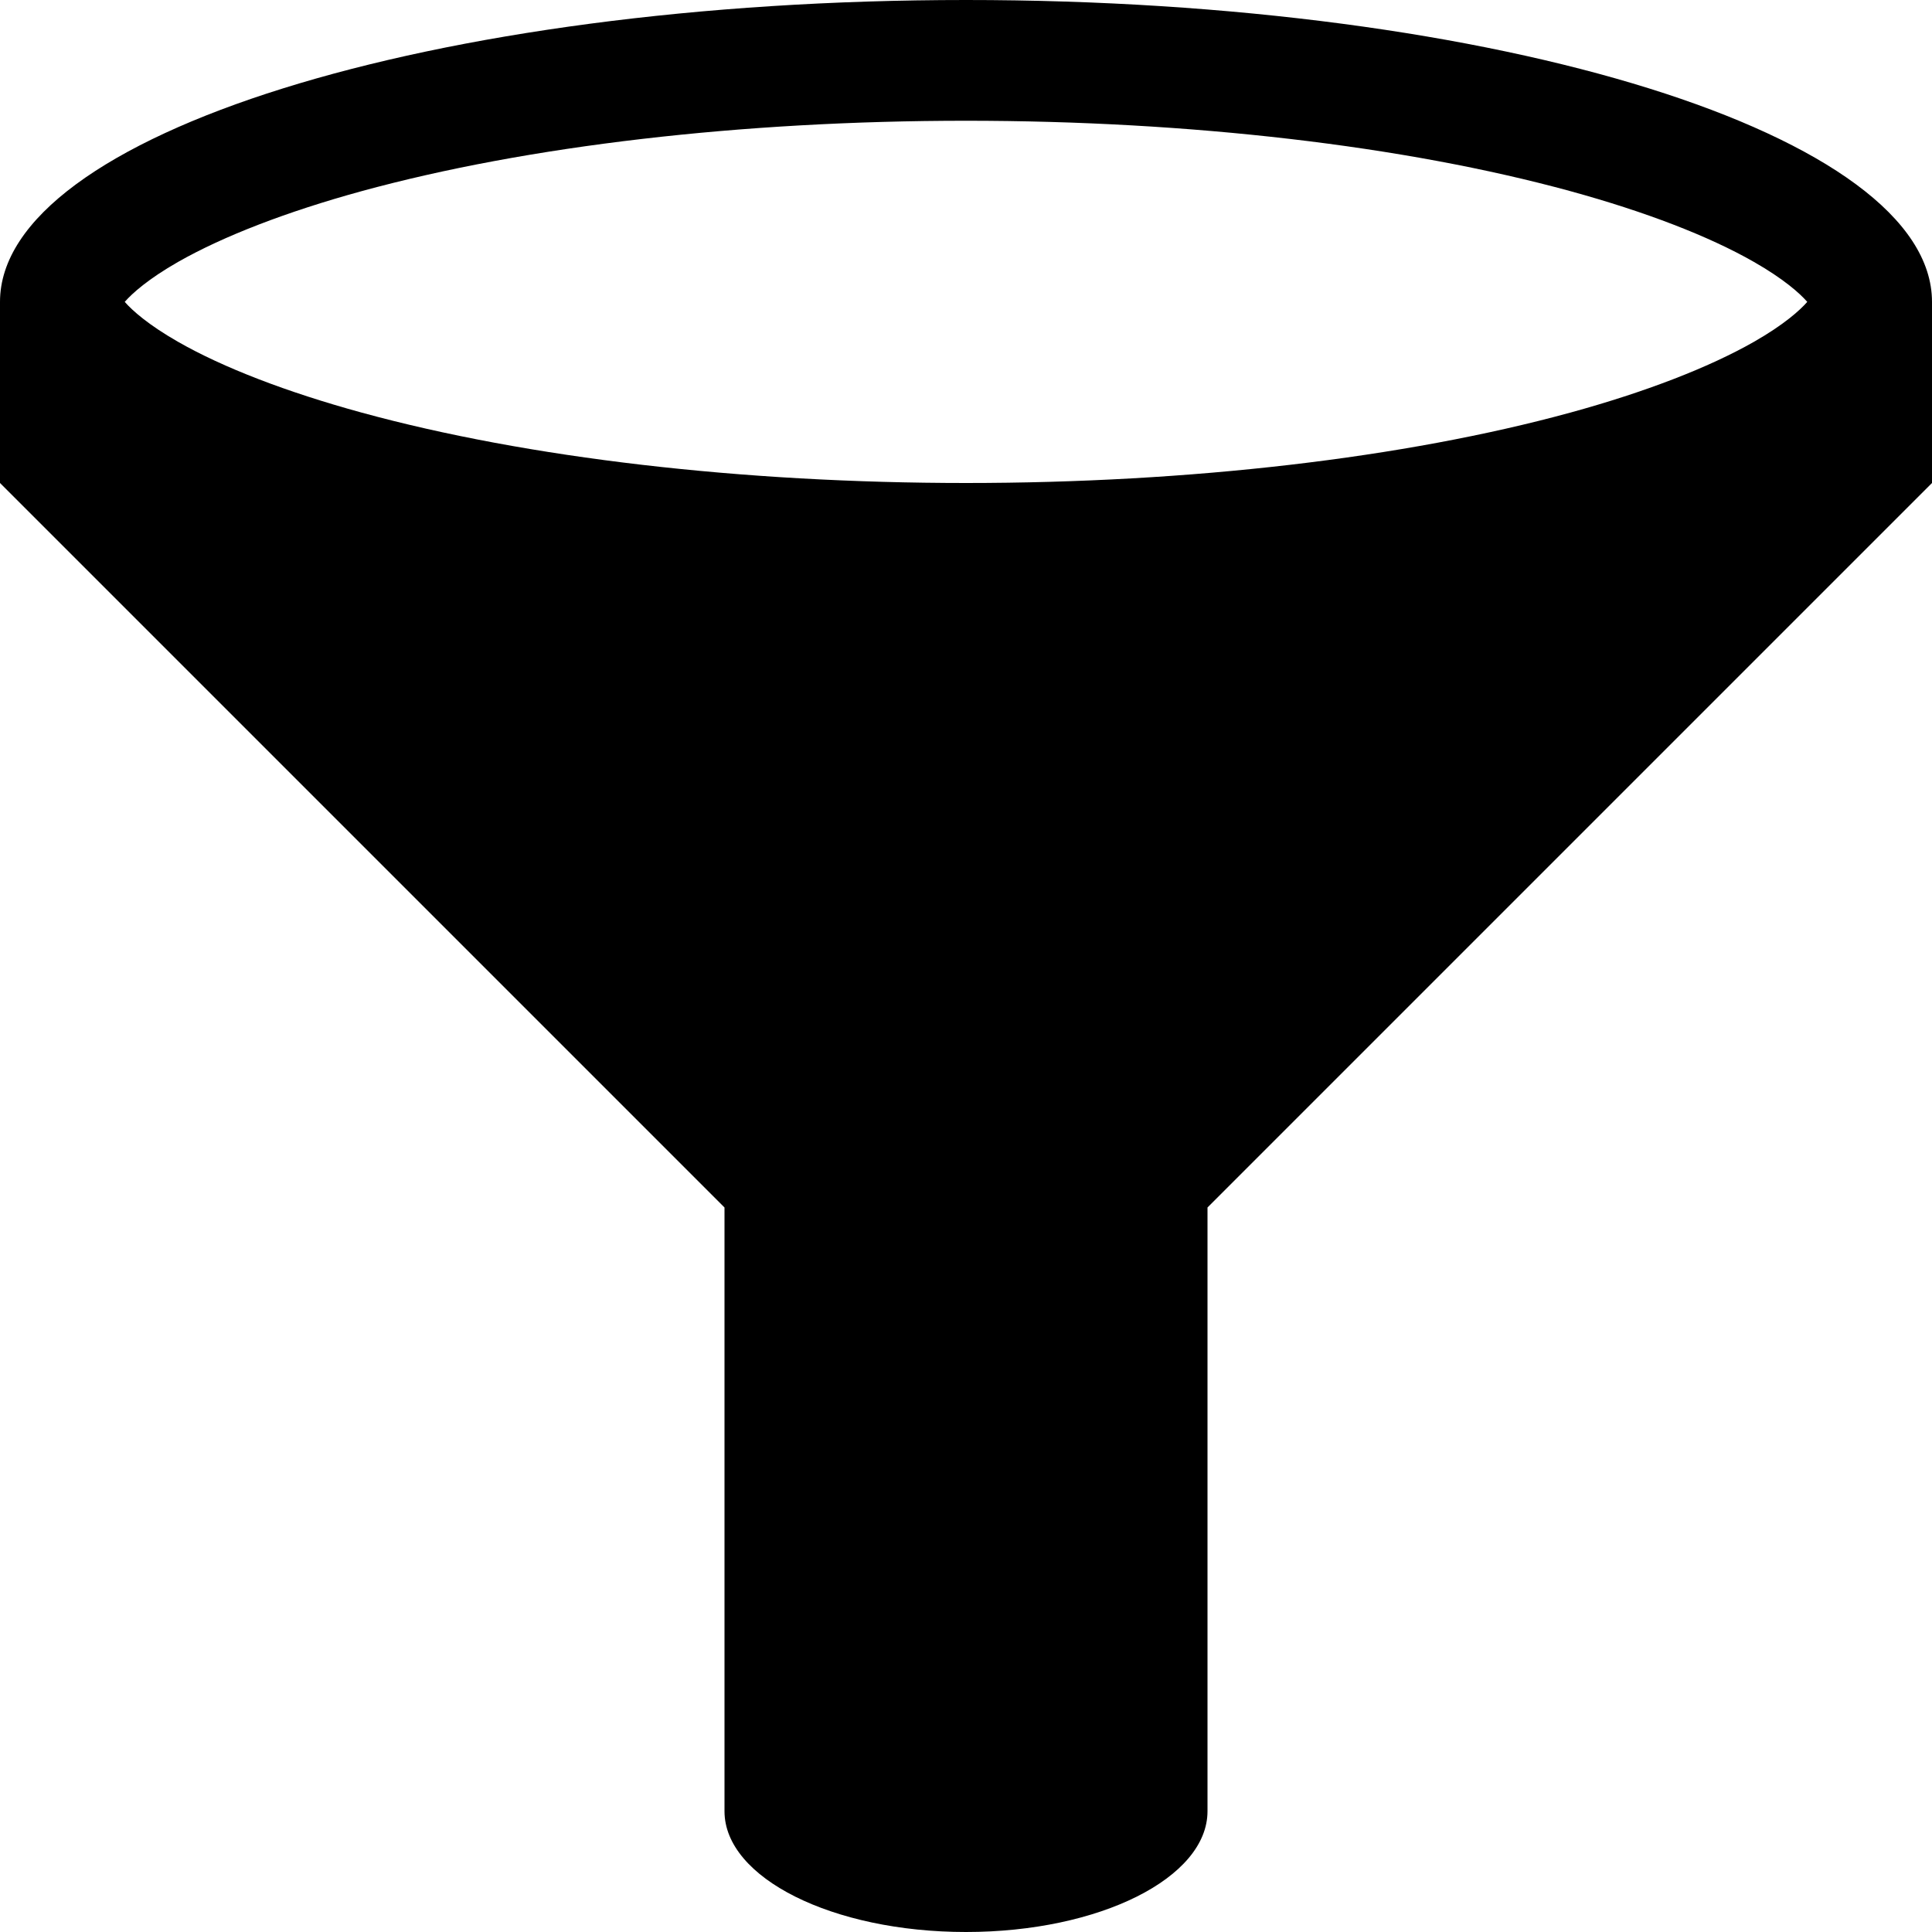 <?xml version="1.0" encoding="UTF-8"?>
<svg width="32px" height="32px" viewBox="0 0 32 32" version="1.1" xmlns="http://www.w3.org/2000/svg" xmlns:xlink="http://www.w3.org/1999/xlink">
    <title>filter</title>
    <g id="Page-1" stroke="none" stroke-width="1" fill="none" fill-rule="evenodd">
        <g id="348-filter" fill="#000000" fill-rule="nonzero">
            <path d="M16,0 C7.164,0 0,2.238 0,5 L0,8 L12,20 L12,30 C12,31.104 13.79,32 16,32 C18.21,32 20,31.104 20,30 L20,20 L32,8 L32,5 C32,2.238 24.836,0 16,0 Z M2.95,4.338 C3.698,3.912 4.75,3.506 5.99,3.166 C8.738,2.414 12.294,2 16,2 C19.706,2 23.262,2.414 26.01,3.166 C27.25,3.506 28.302,3.91 29.05,4.338 C29.544,4.62 29.81,4.858 29.934,5 C29.81,5.142 29.544,5.38 29.05,5.662 C28.302,6.088 27.25,6.494 26.01,6.834 C23.262,7.586 19.706,8 16,8 C12.294,8 8.738,7.586 5.99,6.834 C4.75,6.494 3.698,6.09 2.95,5.662 C2.456,5.38 2.19,5.142 2.066,5 C2.19,4.858 2.456,4.62 2.95,4.338 Z" id="Shape"></path>
        </g>
    </g>
</svg>